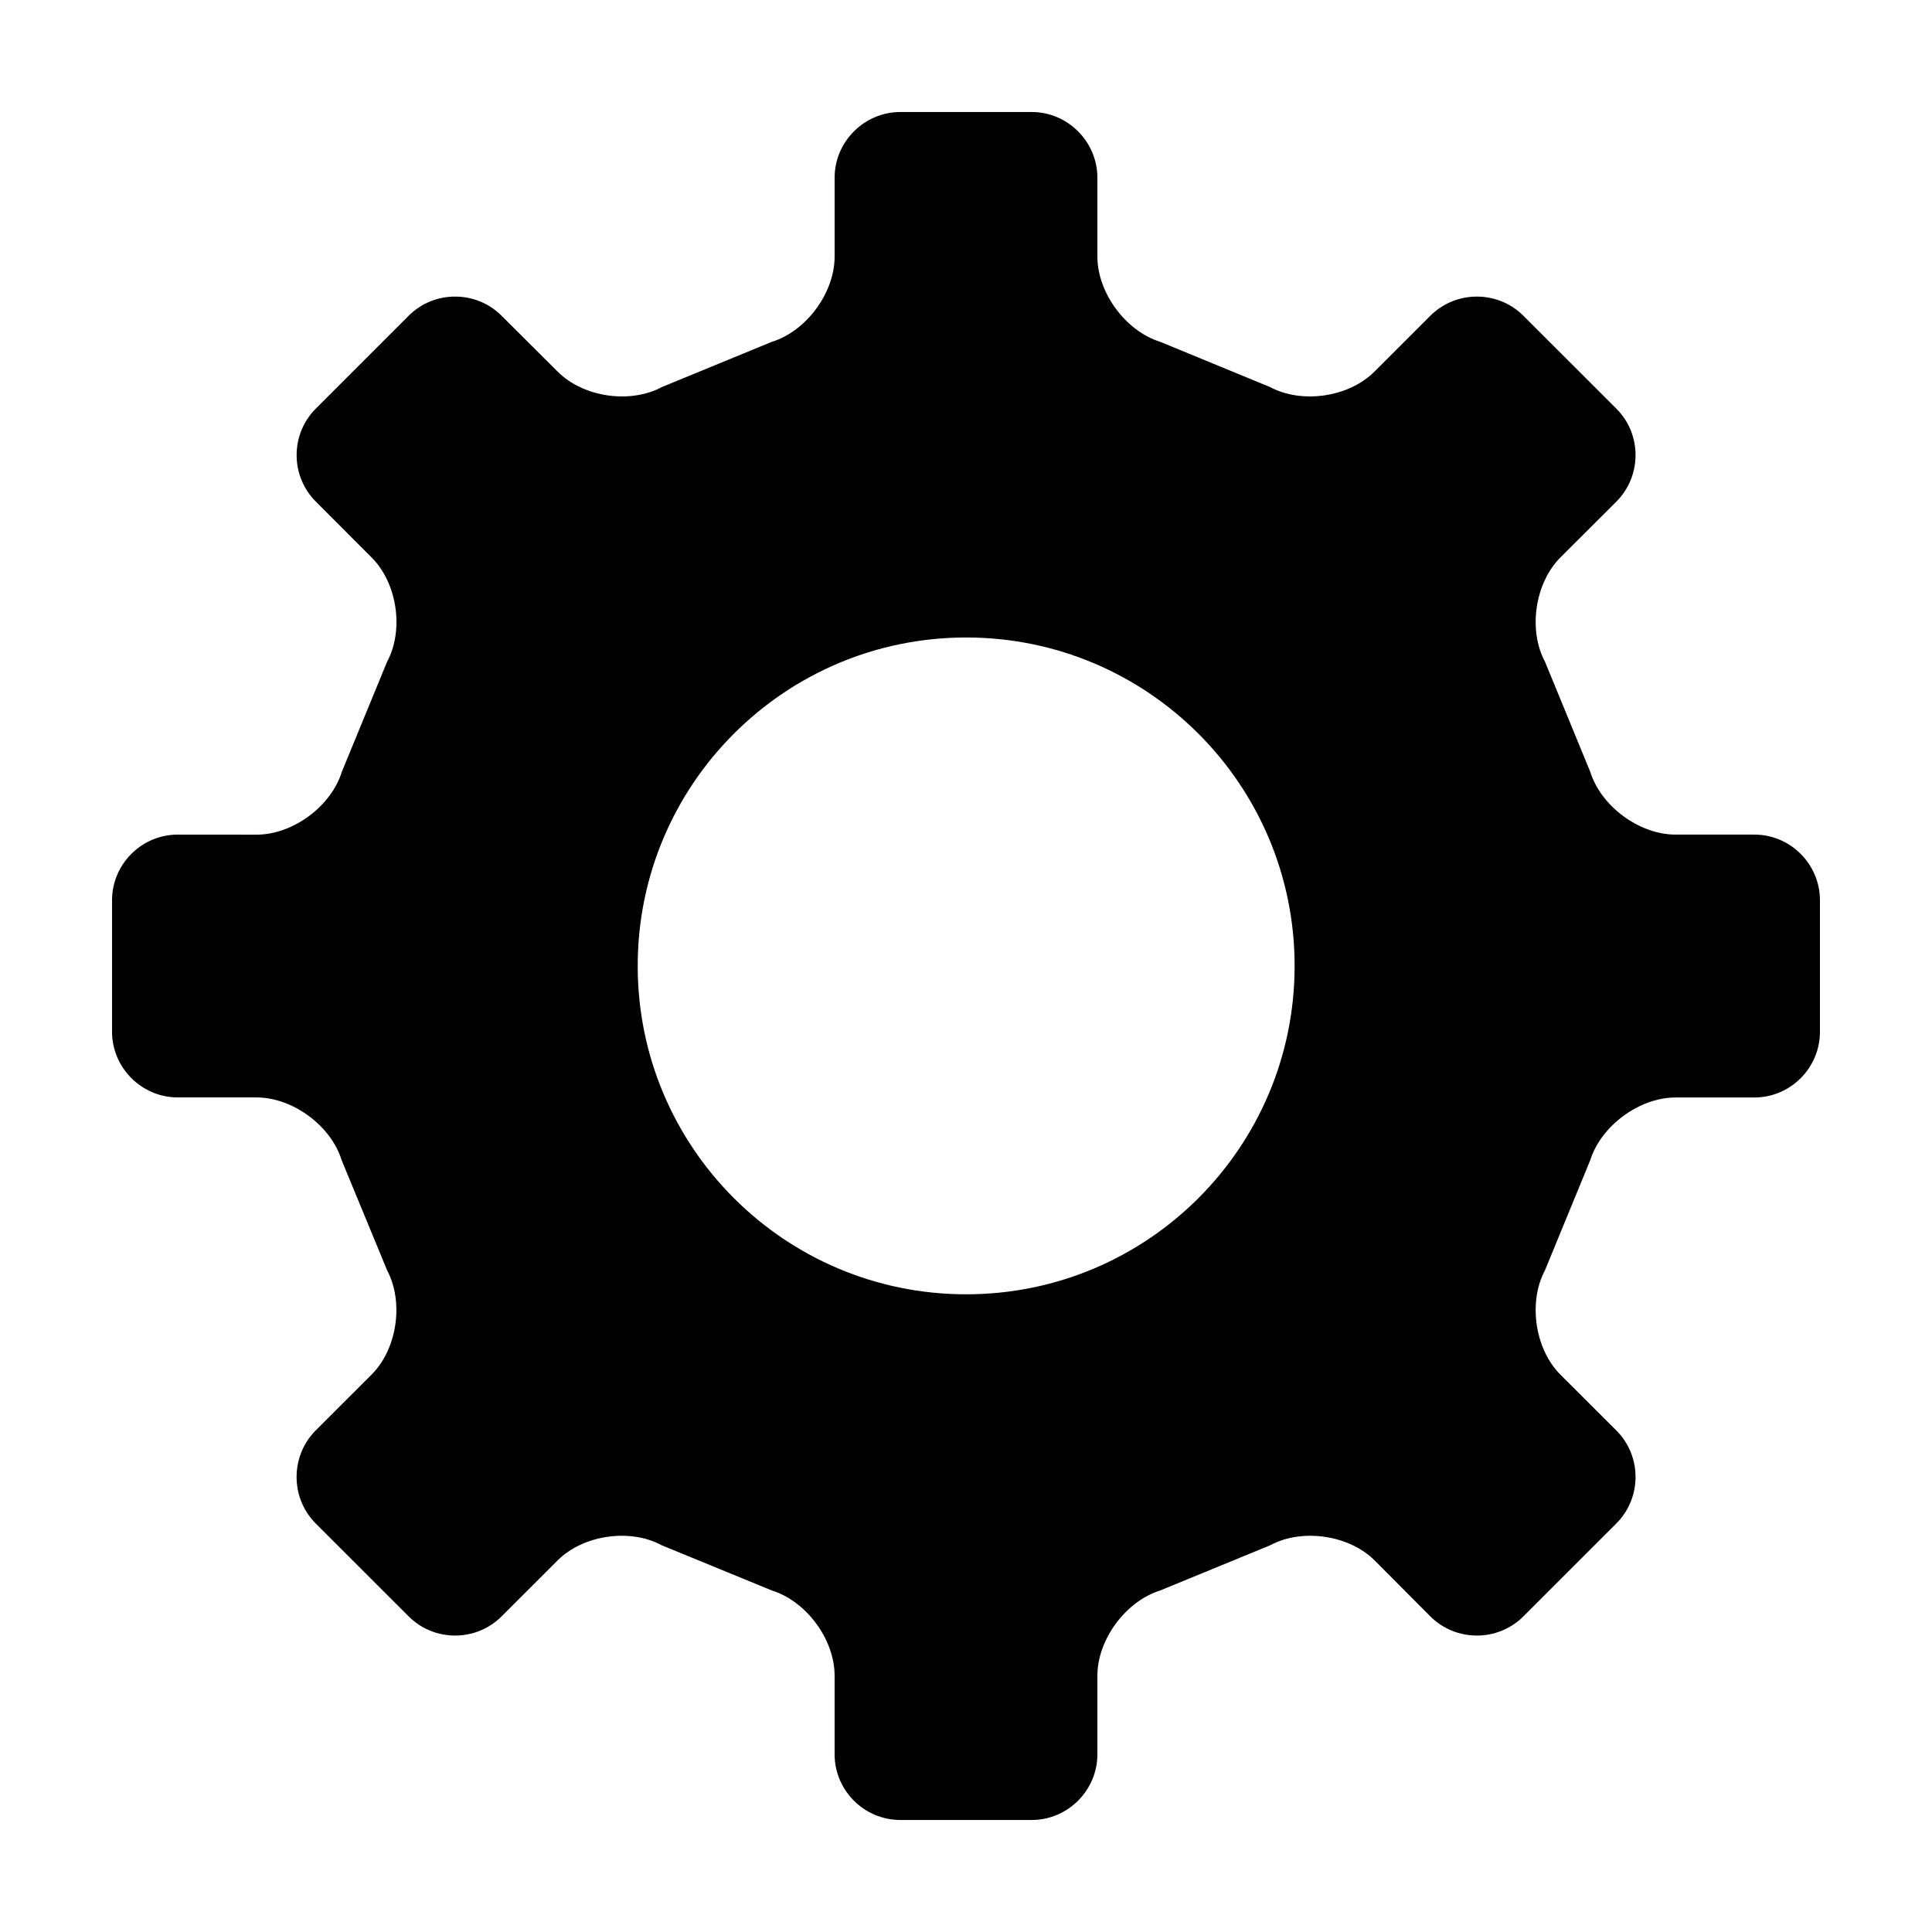 <?xml version="1.0" encoding="utf-8"?>
<!DOCTYPE svg PUBLIC "-//W3C//DTD SVG 1.1//EN" "http://www.w3.org/Graphics/SVG/1.1/DTD/svg11.dtd">
<svg style="width:308px;height:308px;" version="1.1" id="图形" xmlns="http://www.w3.org/2000/svg" xmlns:xlink="http://www.w3.org/1999/xlink" x="0px" y="0px" width="1024px" height="1024px" viewBox="0 0 1024 1024" enable-background="new 0 0 1024 1024" xml:space="preserve">
  <path class="svgpath" data-index="path_0" fill="#000000" d="M929.843 442.354l-41.794 0c-19.153 0-39.463-14.967-45.183-33.275l-23.966-58.295c-9.062-16.883-5.354-41.759 8.127-55.312l29.665-29.591c13.578-13.591 13.578-35.754 0-49.307l-49.284-49.234c-13.554-13.53-35.704-13.53-49.282 0l-29.639 29.626c-13.506 13.543-38.429 17.237-55.35 8.177l-58.221-23.978c-18.246-5.66-33.275-25.993-33.275-45.159L581.64 94.213c0-19.118-15.716-34.847-34.795-34.847l-69.614 0c-19.178 0-34.869 15.728-34.869 34.847l0 41.794c0 19.166-14.931 39.499-33.249 45.159l-58.297 23.978c-16.892 9.059-41.744 5.389-55.249-8.177l-29.736-29.626c-13.531-13.53-35.681-13.53-49.212 0l-49.234 49.234c-13.554 13.554-13.554 35.716 0 49.26l29.565 29.639c13.604 13.554 17.288 38.429 8.203 55.312l-23.991 58.345c-5.673 18.28-25.957 33.259-45.159 33.259l-41.771-0.035c-19.152 0-34.844 15.652-34.844 34.819l0 69.63c0 19.153 15.69 34.856 34.844 34.856l41.771 0c19.201 0.038 39.435 15.004 45.083 33.263l24.066 58.294c9.012 16.92 5.353 41.87-8.203 55.35l-29.638 29.613c-13.481 13.556-13.481 35.706 0 49.284l49.307 49.272c13.531 13.53 35.681 13.53 49.212 0l29.686-29.651c13.483-13.506 38.357-17.202 55.179-8.067l58.416 23.978c18.318 5.696 33.249 25.98 33.249 45.159l0 41.671c0 19.117 15.64 34.809 34.869 34.809l69.614 0c19.081 0 34.795-15.69 34.795-34.809l0-41.671c0-19.178 15.029-39.463 33.275-45.159l58.345-23.978c16.87-9.135 41.819-5.439 55.35 8.067l29.515 29.651c13.578 13.53 35.73 13.53 49.282 0l49.284-49.272c13.578-13.578 13.578-35.729 0-49.284l-29.665-29.613c-13.48-13.48-17.189-38.429-8.127-55.35l23.966-58.294c5.72-18.258 26.078-33.225 45.183-33.225l41.794 0c19.106 0 34.771-15.668 34.771-34.821l0-69.703C964.613 458.006 948.949 442.354 929.843 442.354M686.175 511.946c0 96.173-77.942 174.062-174.078 174.062-96.16 0-174.1-77.89-174.1-174.062 0-96.125 77.94-174.065 174.1-174.065C608.233 337.88 686.175 415.82 686.175 511.946" />

</svg>
